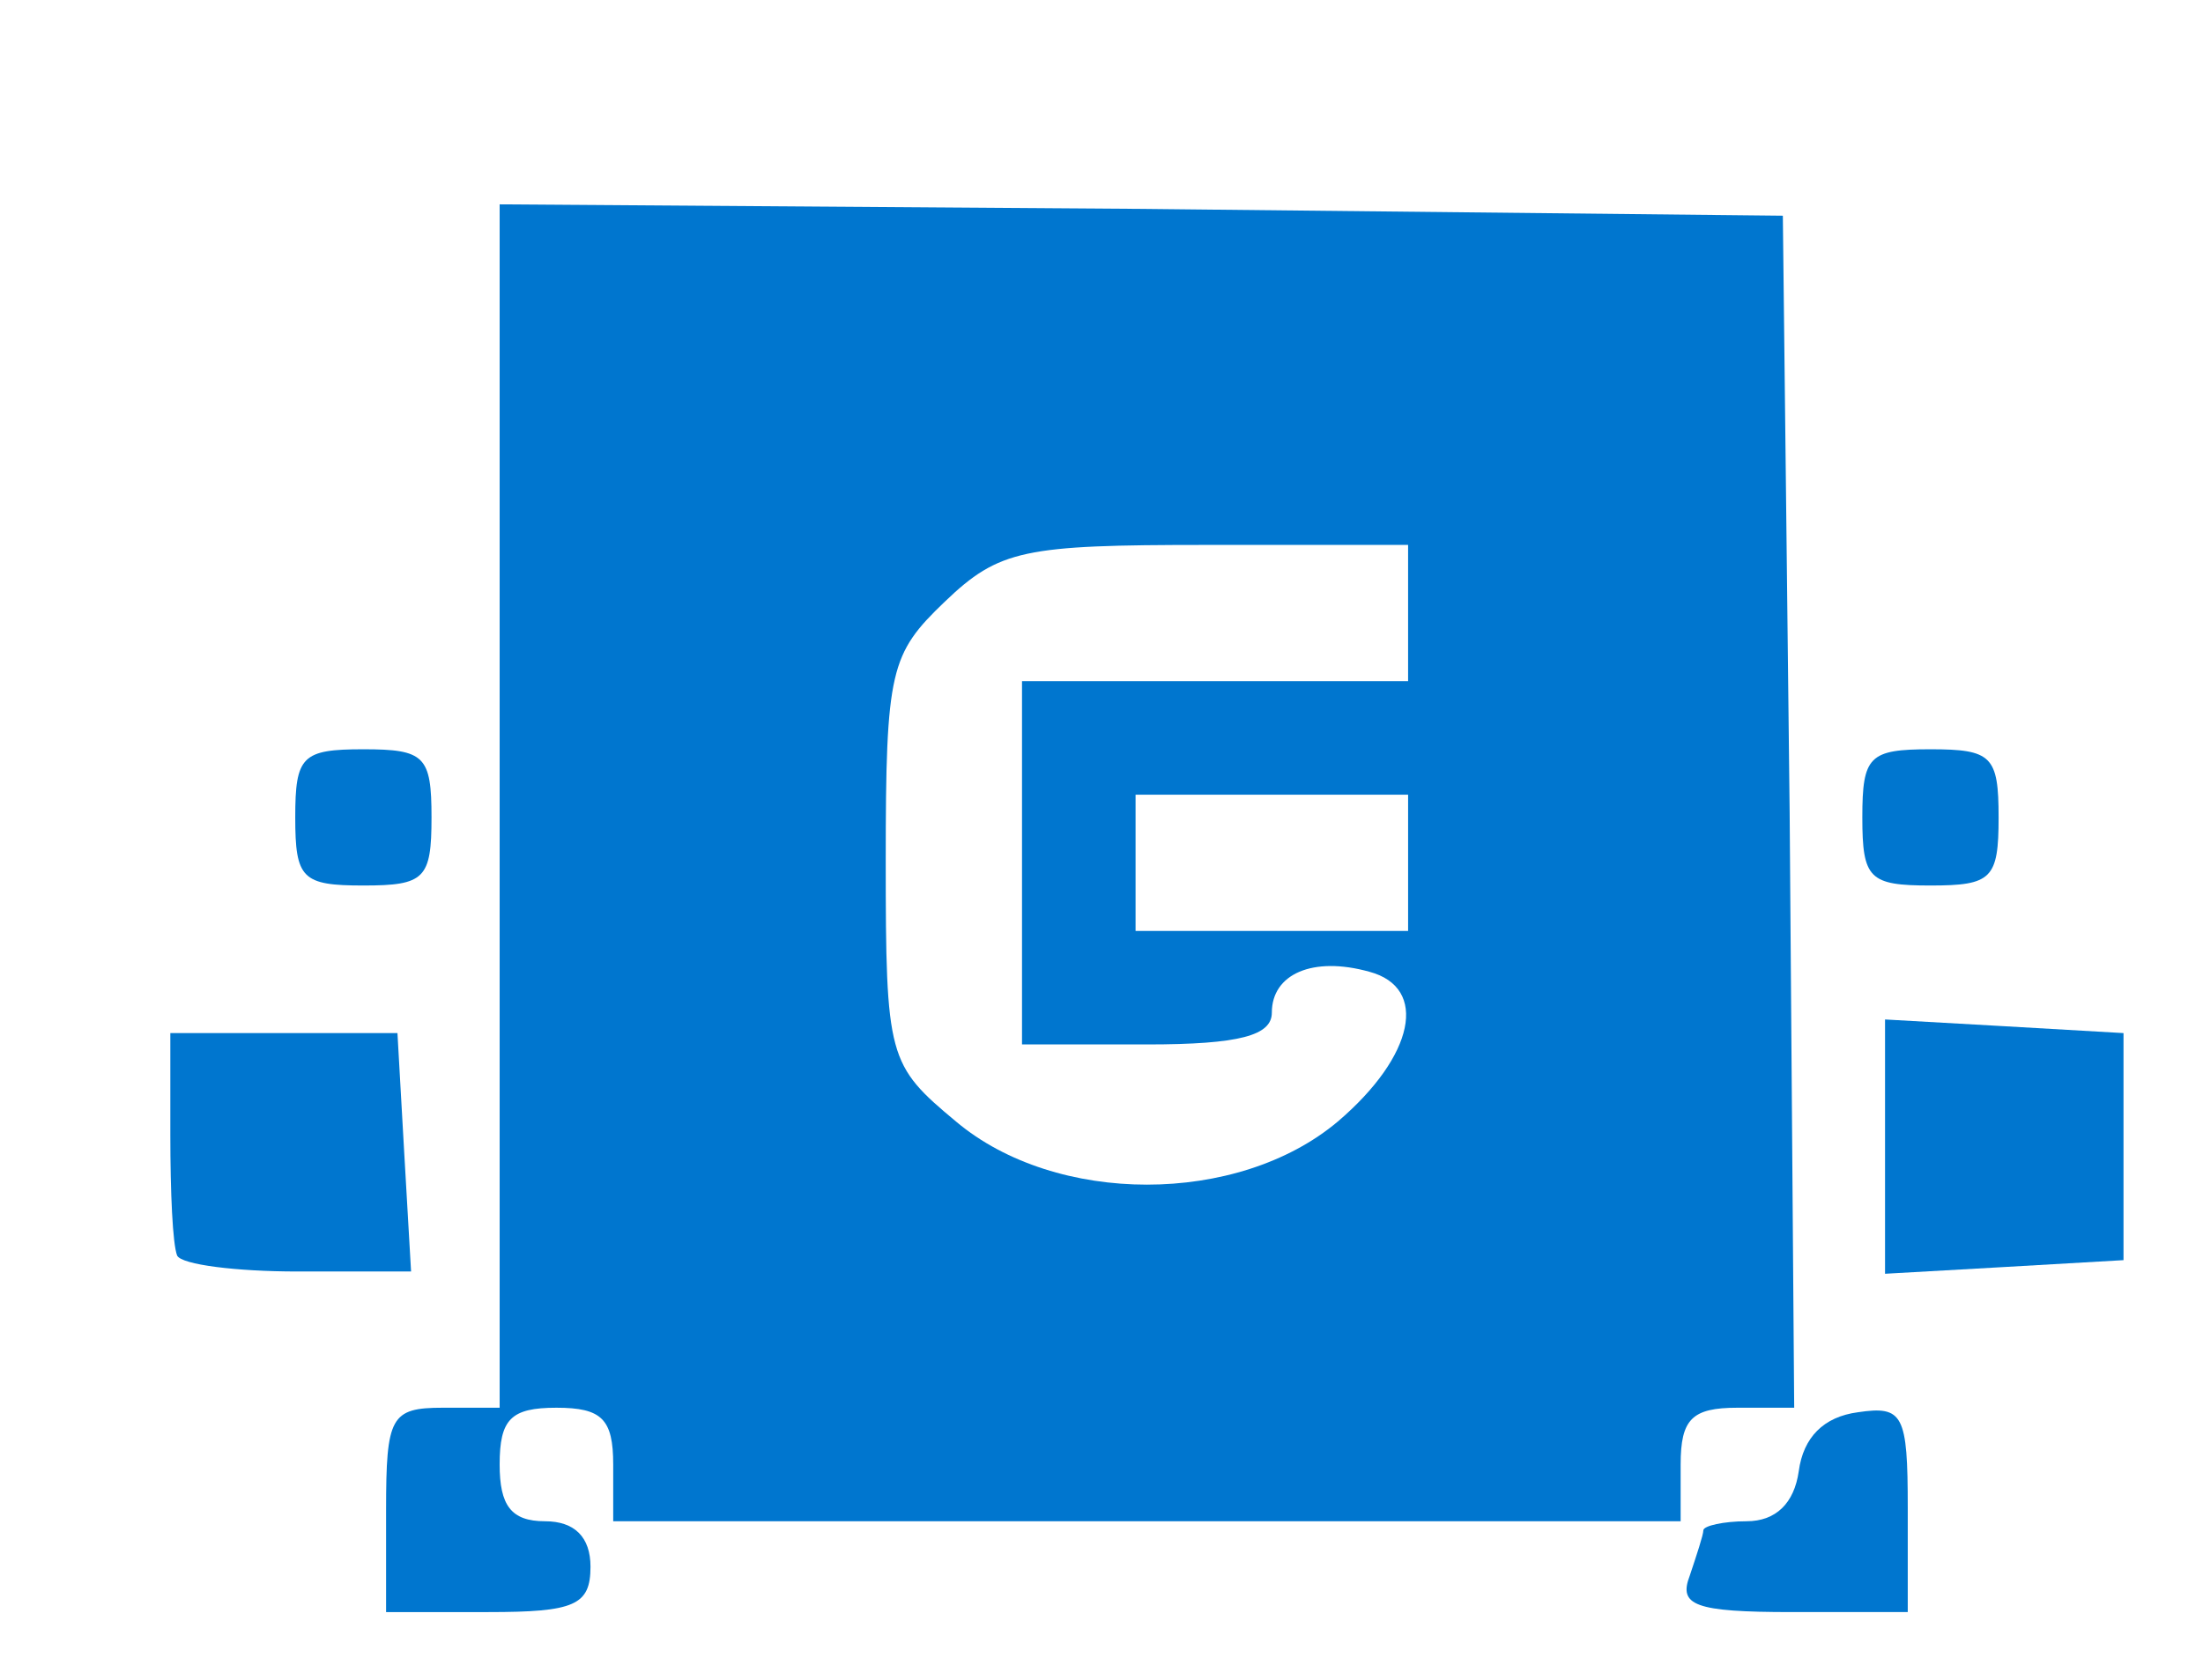 <?xml version="1.0" encoding="utf-8"?>
<!DOCTYPE svg PUBLIC "-//W3C//DTD SVG 1.0//EN" "http://www.w3.org/TR/2001/REC-SVG-20010904/DTD/svg10.dtd">
<svg version="1.0" xmlns="http://www.w3.org/2000/svg" width="97px" height="74px" viewBox="0 0 97 74" preserveAspectRatio="xMidYMid meet">
 <rect x="0" y="0" width="97" height="74" fill="#333333" stroke="none"/>
 <g fill="#ffffff">
  <path d="M0 37 l0 -37 48.5 0 48.5 0 0 37 0 37 -48.5 0 -48.5 0 0 -37z m71 24.5 c0 -2 0.5 -2.5 2.5 -2.5 l2.5 0 -0.2 -23.2 -0.3 -23.3 -25.2 -0.3 -25.3 -0.2 0 23.5 0 23.5 2.5 0 c2 0 2.5 0.5 2.5 2.5 l0 2.5 20.5 0 20.5 0 0 -2.5z m-56.2 -10.7 c-0.5 -3.4 -3.8 -3.7 -3.8 -0.4 0 2 0.5 2.6 2.1 2.6 1.5 0 2 -0.5 1.7 -2.2z m75.2 -0.3 c0 -1.8 -0.5 -2.5 -2 -2.5 -1.5 0 -2 0.7 -2 2.5 0 1.8 0.5 2.5 2 2.5 1.5 0 2 -0.7 2 -2.5z"/>
  <path d="M39.1 52.4 l-3.1 -2.6 0 -11.9 c0 -11.7 0.1 -12.1 2.6 -14.4 2.5 -2.4 3.3 -2.5 14.5 -2.5 l11.9 0 0 14.4 0 14.4 -3.1 2.6 c-2.7 2.3 -3.9 2.6 -11.4 2.6 -7.5 0 -8.7 -0.3 -11.4 -2.6z"/>
 </g>
 <g fill="#0076cf">
  <path d="M17 66.5 c0 -4.1 0.2 -4.5 2.5 -4.5 l2.5 0 0 -26.5 0 -26.5 28.3 0.2 28.2 0.3 0.3 26.3 0.2 26.2 -2.5 0 c-2 0 -2.5 0.5 -2.5 2.5 l0 2.5 -23.5 0 -23.5 0 0 -2.5 c0 -2 -0.5 -2.5 -2.5 -2.5 -2 0 -2.5 0.5 -2.5 2.5 0 1.8 0.5 2.5 2 2.5 1.3 0 2 0.7 2 2 0 1.7 -0.7 2 -4.5 2 l-4.5 0 0 -4.5z m41.9 -17.1 c3.4 -2.9 4 -5.9 1.4 -6.6 -2.5 -0.7 -4.3 0.1 -4.3 1.8 0 1 -1.4 1.4 -5.5 1.4 l-5.5 0 0 -8 0 -8 8.5 0 8.5 0 0 -3 0 -3 -8.9 0 c-8 0 -9.1 0.2 -11.5 2.5 -2.4 2.3 -2.6 3 -2.6 11.4 0 8.7 0.1 9 3.1 11.5 4.4 3.7 12.4 3.7 16.8 0z m3.1 -11.4 l0 -3 -6 0 -6 0 0 3 0 3 6 0 6 0 0 -3z"/>
  <path d="M74.4 69.4 c0.3 -0.9 0.6 -1.8 0.6 -2 0 -0.2 0.9 -0.4 1.9 -0.4 1.3 0 2.1 -0.8 2.3 -2.2 0.2 -1.5 1.1 -2.4 2.6 -2.6 2 -0.3 2.2 0.1 2.2 4.2 l0 4.6 -5.1 0 c-4.3 0 -5 -0.3 -4.5 -1.6z"/>
  <path d="M7.8 55.3 c-0.2 -0.5 -0.3 -2.8 -0.3 -5.3 l0 -4.5 5 0 5 0 0.3 5.3 0.3 5.2 -5 0 c-2.7 0 -5.1 -0.3 -5.3 -0.7z"/>
  <path d="M83 50.5 l0 -5.6 5.3 0.3 5.2 0.3 0 5 0 5 -5.2 0.3 -5.3 0.3 0 -5.6z"/>
  <path d="M13 36 c0 -2.7 0.3 -3 3 -3 2.7 0 3 0.3 3 3 0 2.7 -0.3 3 -3 3 -2.7 0 -3 -0.3 -3 -3z"/>
  <path d="M82 36 c0 -2.7 0.3 -3 3 -3 2.7 0 3 0.3 3 3 0 2.7 -0.3 3 -3 3 -2.7 0 -3 -0.3 -3 -3z"/>
 </g>
</svg>